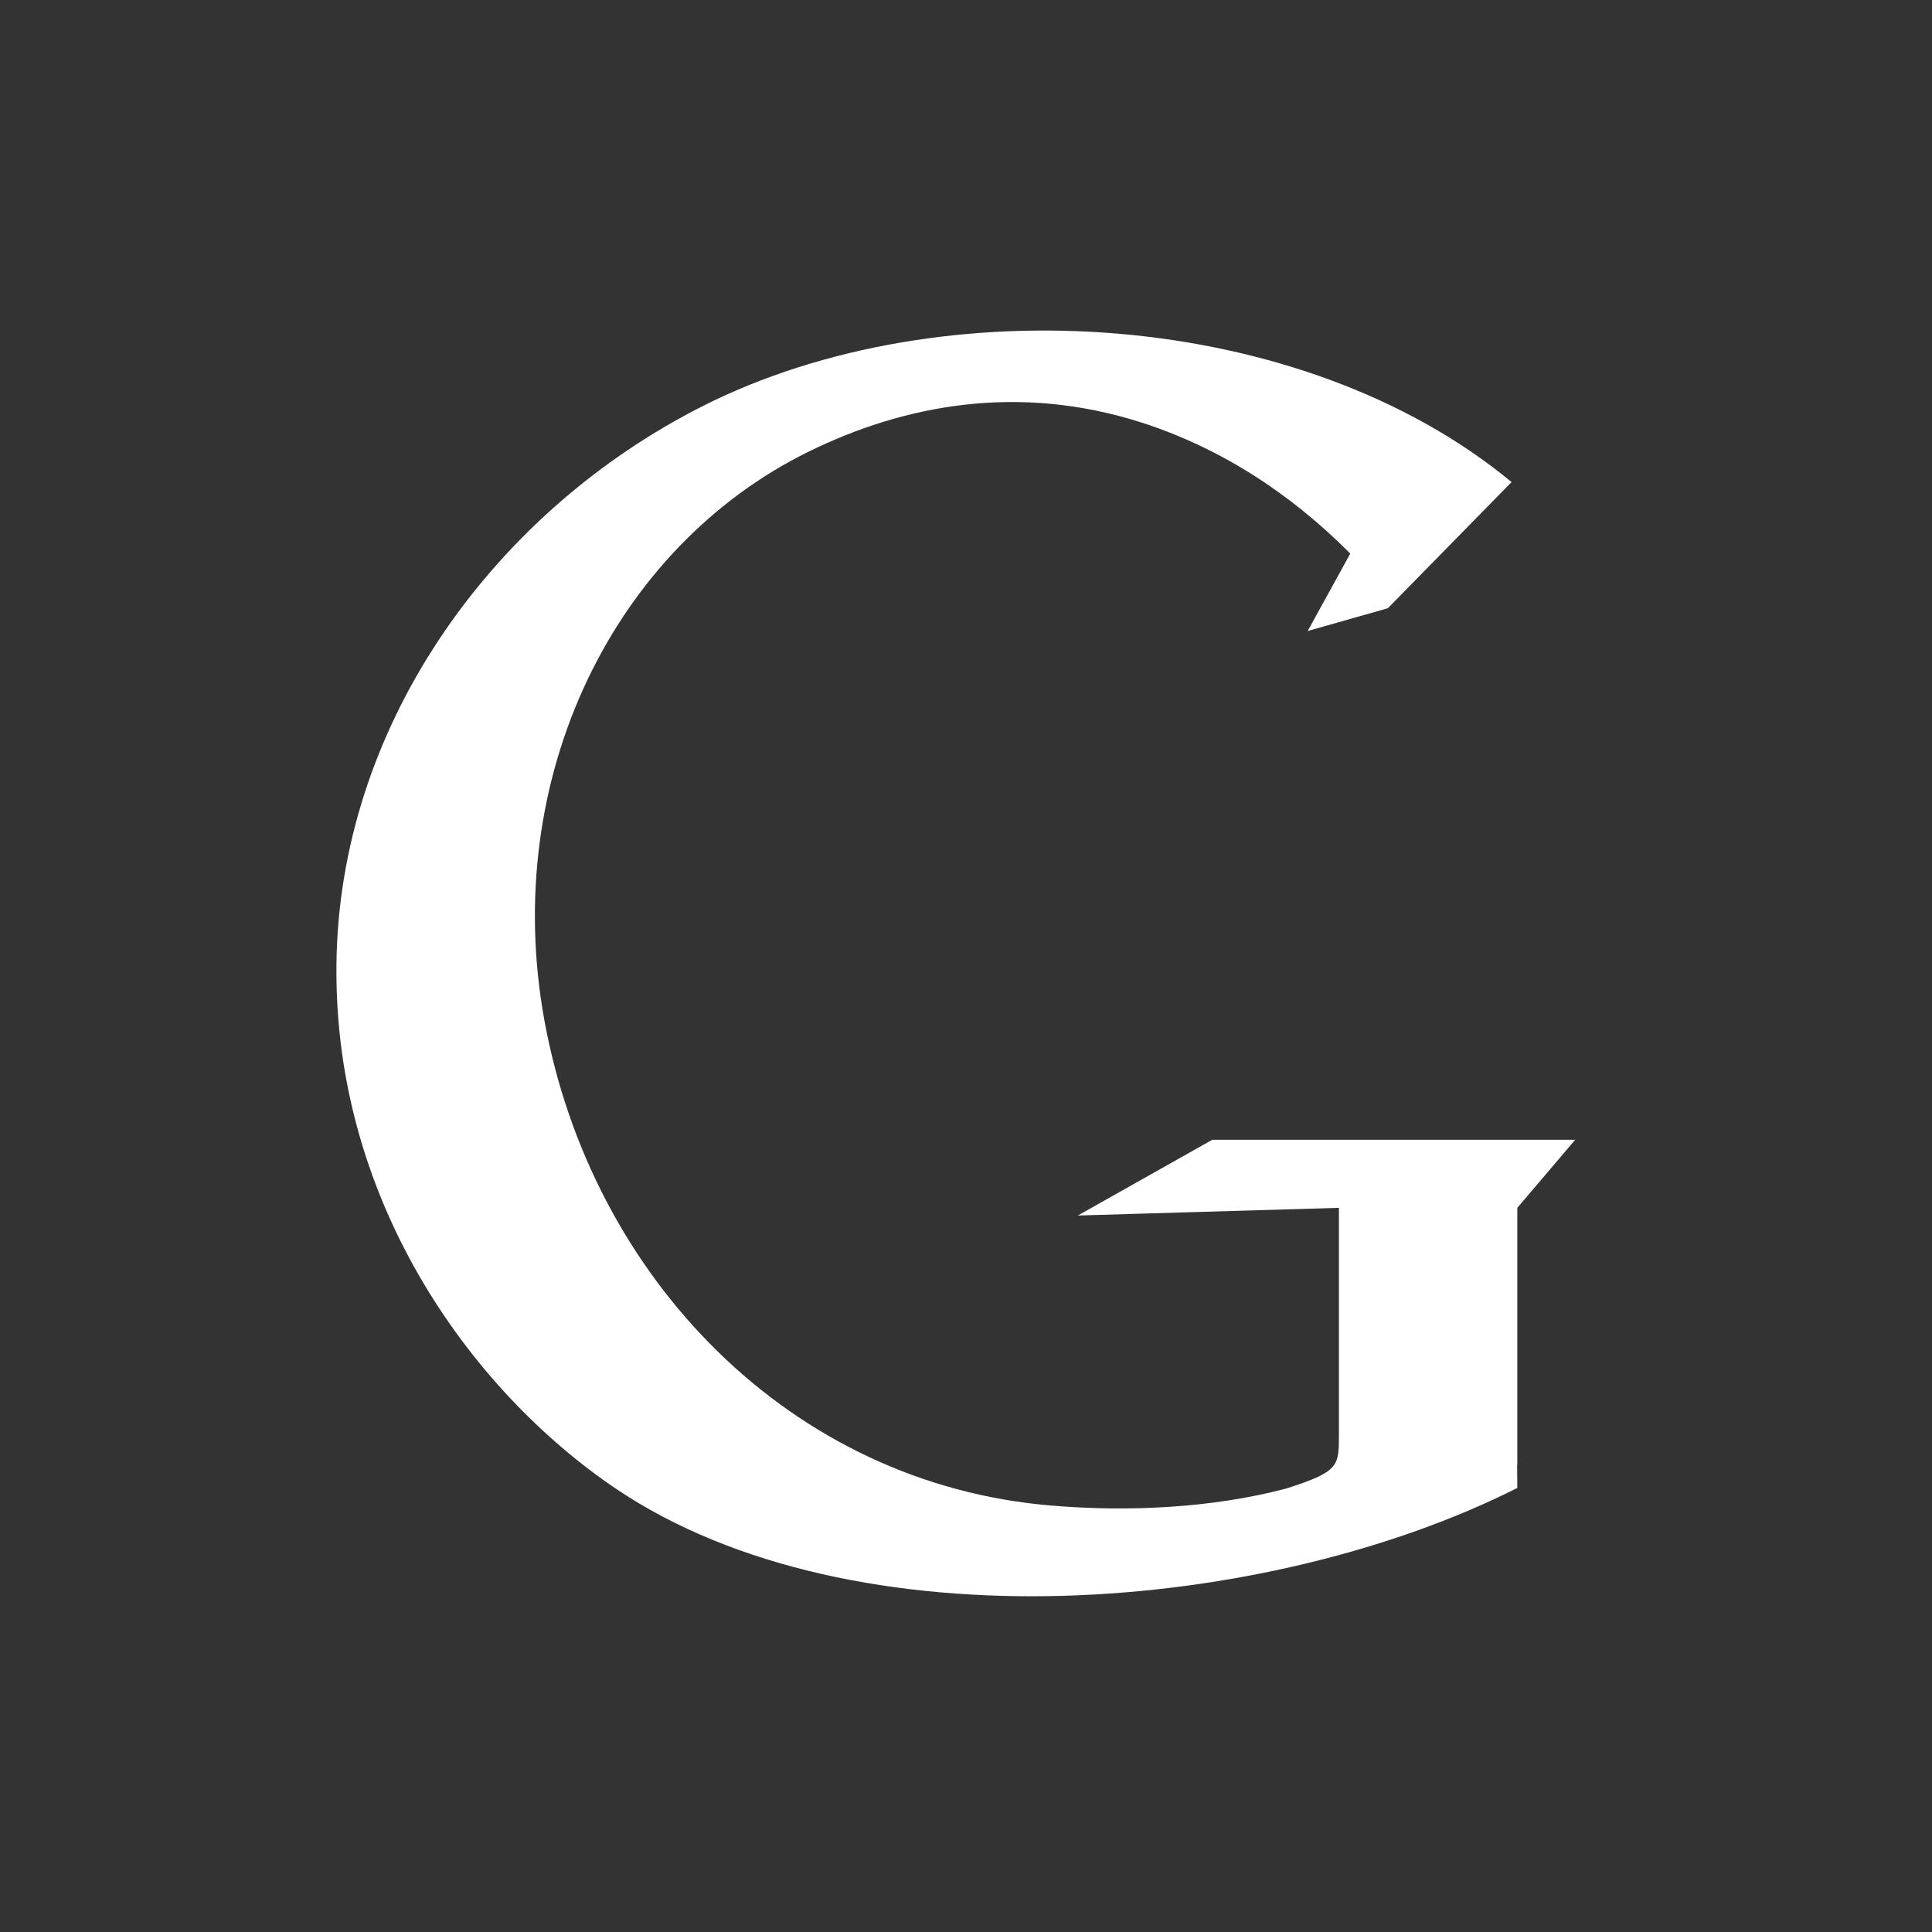 <?xml version="1.0" encoding="utf-8"?>
<!-- Generator: Adobe Illustrator 19.2.0, SVG Export Plug-In . SVG Version: 6.00 Build 0)  -->
<svg version="1.1" xmlns="http://www.w3.org/2000/svg" xmlns:xlink="http://www.w3.org/1999/xlink" x="0px" y="0px" width="85px"
	 height="85px" viewBox="0 0 85 85" enable-background="new 0 0 85 85" xml:space="preserve">
<rect x="0" y="0" width="85" height="85" fill="#333333" stroke="none"/>
<g id="Layer_1">
	<g display="none">
		<rect x="-1862.25" y="-422.56" display="inline" fill="#D1D3D4" width="2945.022" height="577.471"/>
	</g>
	<path fill="#FFFFFF" d="M47.419,53.478l11.488-0.339v9.96c0,1.412,0.017,1.639-2.314,2.389c-3.275,0.865-6.971,1.035-10.353,0.749
		C34.768,65.28,26.025,56.219,23.955,44.913C21.993,34.187,27.047,24.044,35.6,19.859c4.177-2.045,9.186-3.005,14.617-1.271
		c3.403,1.093,6.495,3.055,9.19,5.767l-1.875,3.407l3.527-1.002l5.444-5.551c-9.24-7.646-25.087-8.652-35.589-3.341
		c-9.132,4.616-15.772,13.785-16.1,24.027c-0.339,10.788,5.924,19.312,12.283,23.601c10.498,7.079,28.697,5.502,39.659-0.033
		l-0.008-1.023h0.008V53.139l2.546-2.993H53.335L47.419,53.478z"/>
</g>
<g id="Layer_2">
</g>
</svg>

